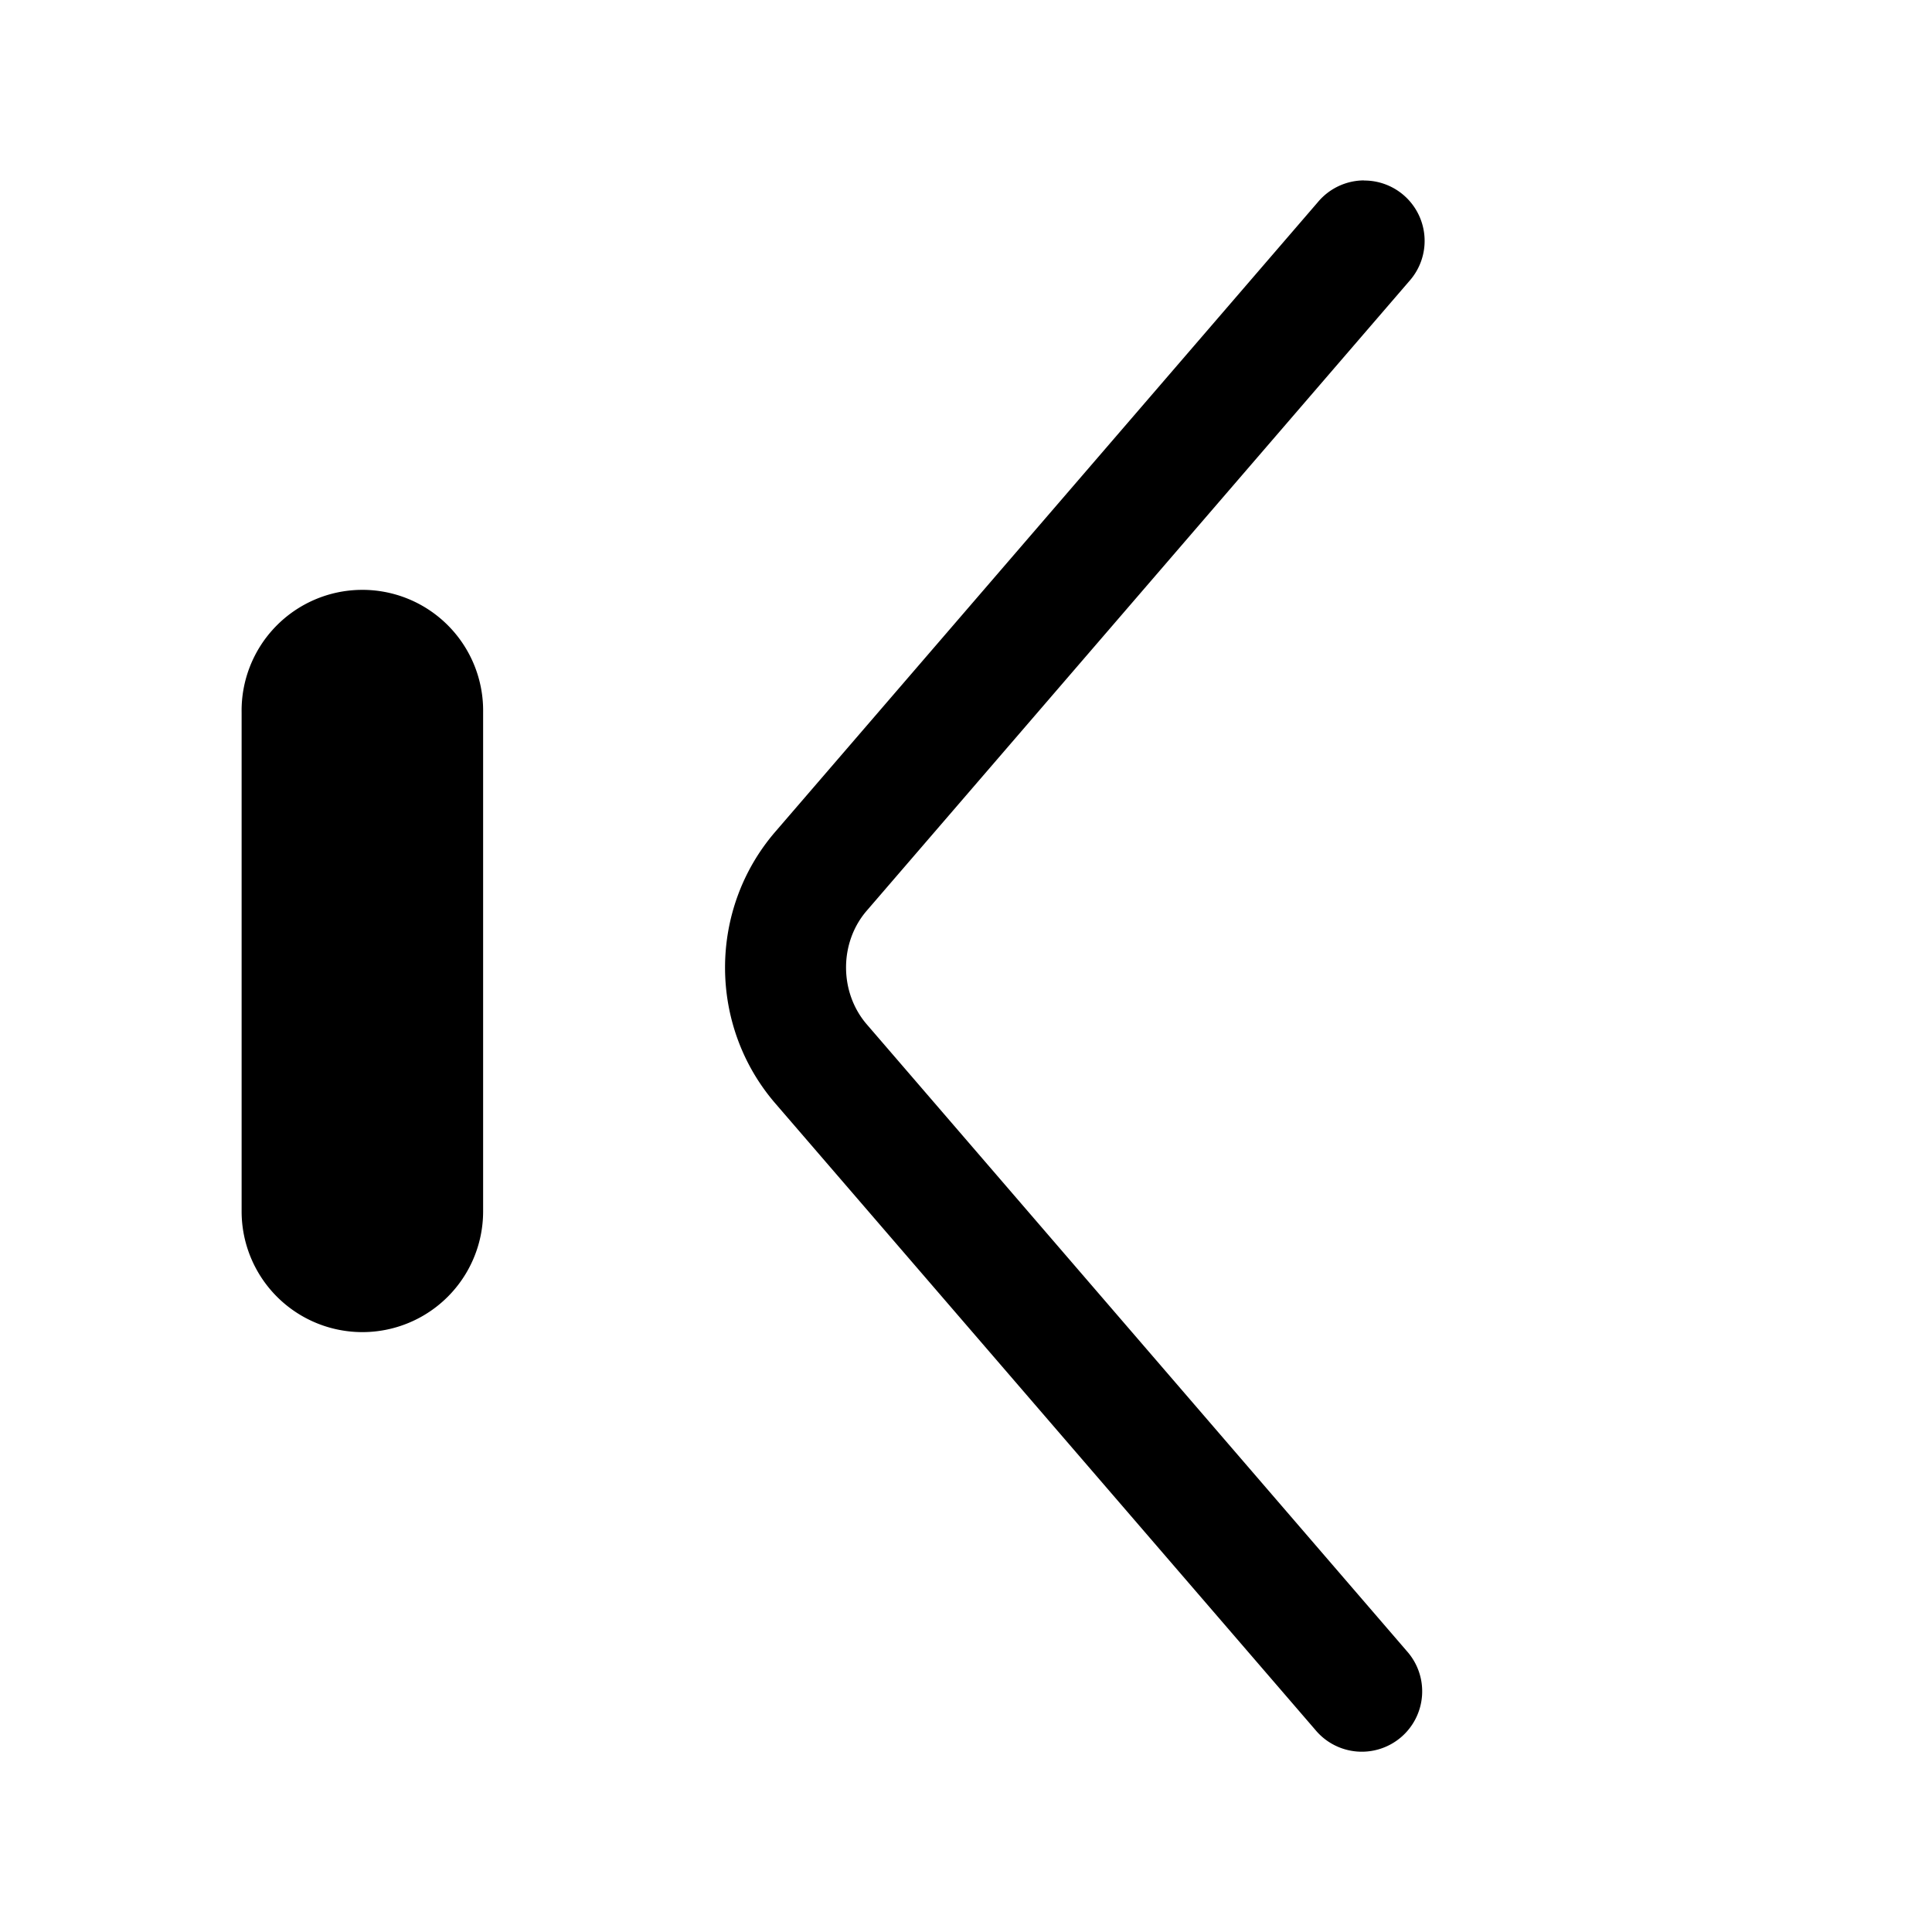 <?xml version="1.0" encoding="UTF-8"?>
<!-- Created with Inkscape (http://www.inkscape.org/) -->
<svg width="16" height="16" version="1.1" xmlns="http://www.w3.org/2000/svg" xmlns:cc="http://creativecommons.org/ns#" xmlns:dc="http://purl.org/dc/elements/1.1/" xmlns:rdf="http://www.w3.org/1999/02/22-rdf-syntax-ns#" xmlns:xlink="http://www.w3.org/1999/xlink">
	<g transform="translate(9379.3 -4843.2)">
		<path transform="translate(-9379.3 4843.2)" d="m11.297 1.494a0.5 0.5 0 0 0-0.383 0.18l-4.494 5.215c-0.554 0.643-0.554 1.605 0 2.248l4.473 5.189a0.5 0.5 0 1 0 0.758-0.652l-4.473-5.191c-0.228-0.265-0.229-0.676 0-0.941l4.494-5.215a0.5 0.5 0 0 0-0.375-0.832zm-8.31 3.391a1 1 0 0 0-0.986 1.016v4.131a1 1 0 1 0 2 0v-4.131a1 1 0 0 0-1.014-1.016z" color="#000000" color-rendering="auto" dominant-baseline="auto" fill="#000000" image-rendering="auto" shape-rendering="auto" solid-color="#000000" style="font-feature-settings:normal;font-variant-alternates:normal;font-variant-caps:normal;font-variant-ligatures:normal;font-variant-numeric:normal;font-variant-position:normal;isolation:auto;mix-blend-mode:normal;paint-order:normal;shape-padding:0;text-decoration-color:#000000;text-decoration-line:none;text-decoration-style:solid;text-indent:0;text-orientation:mixed;text-transform:none;white-space:normal"/>
	</g>
</svg>
